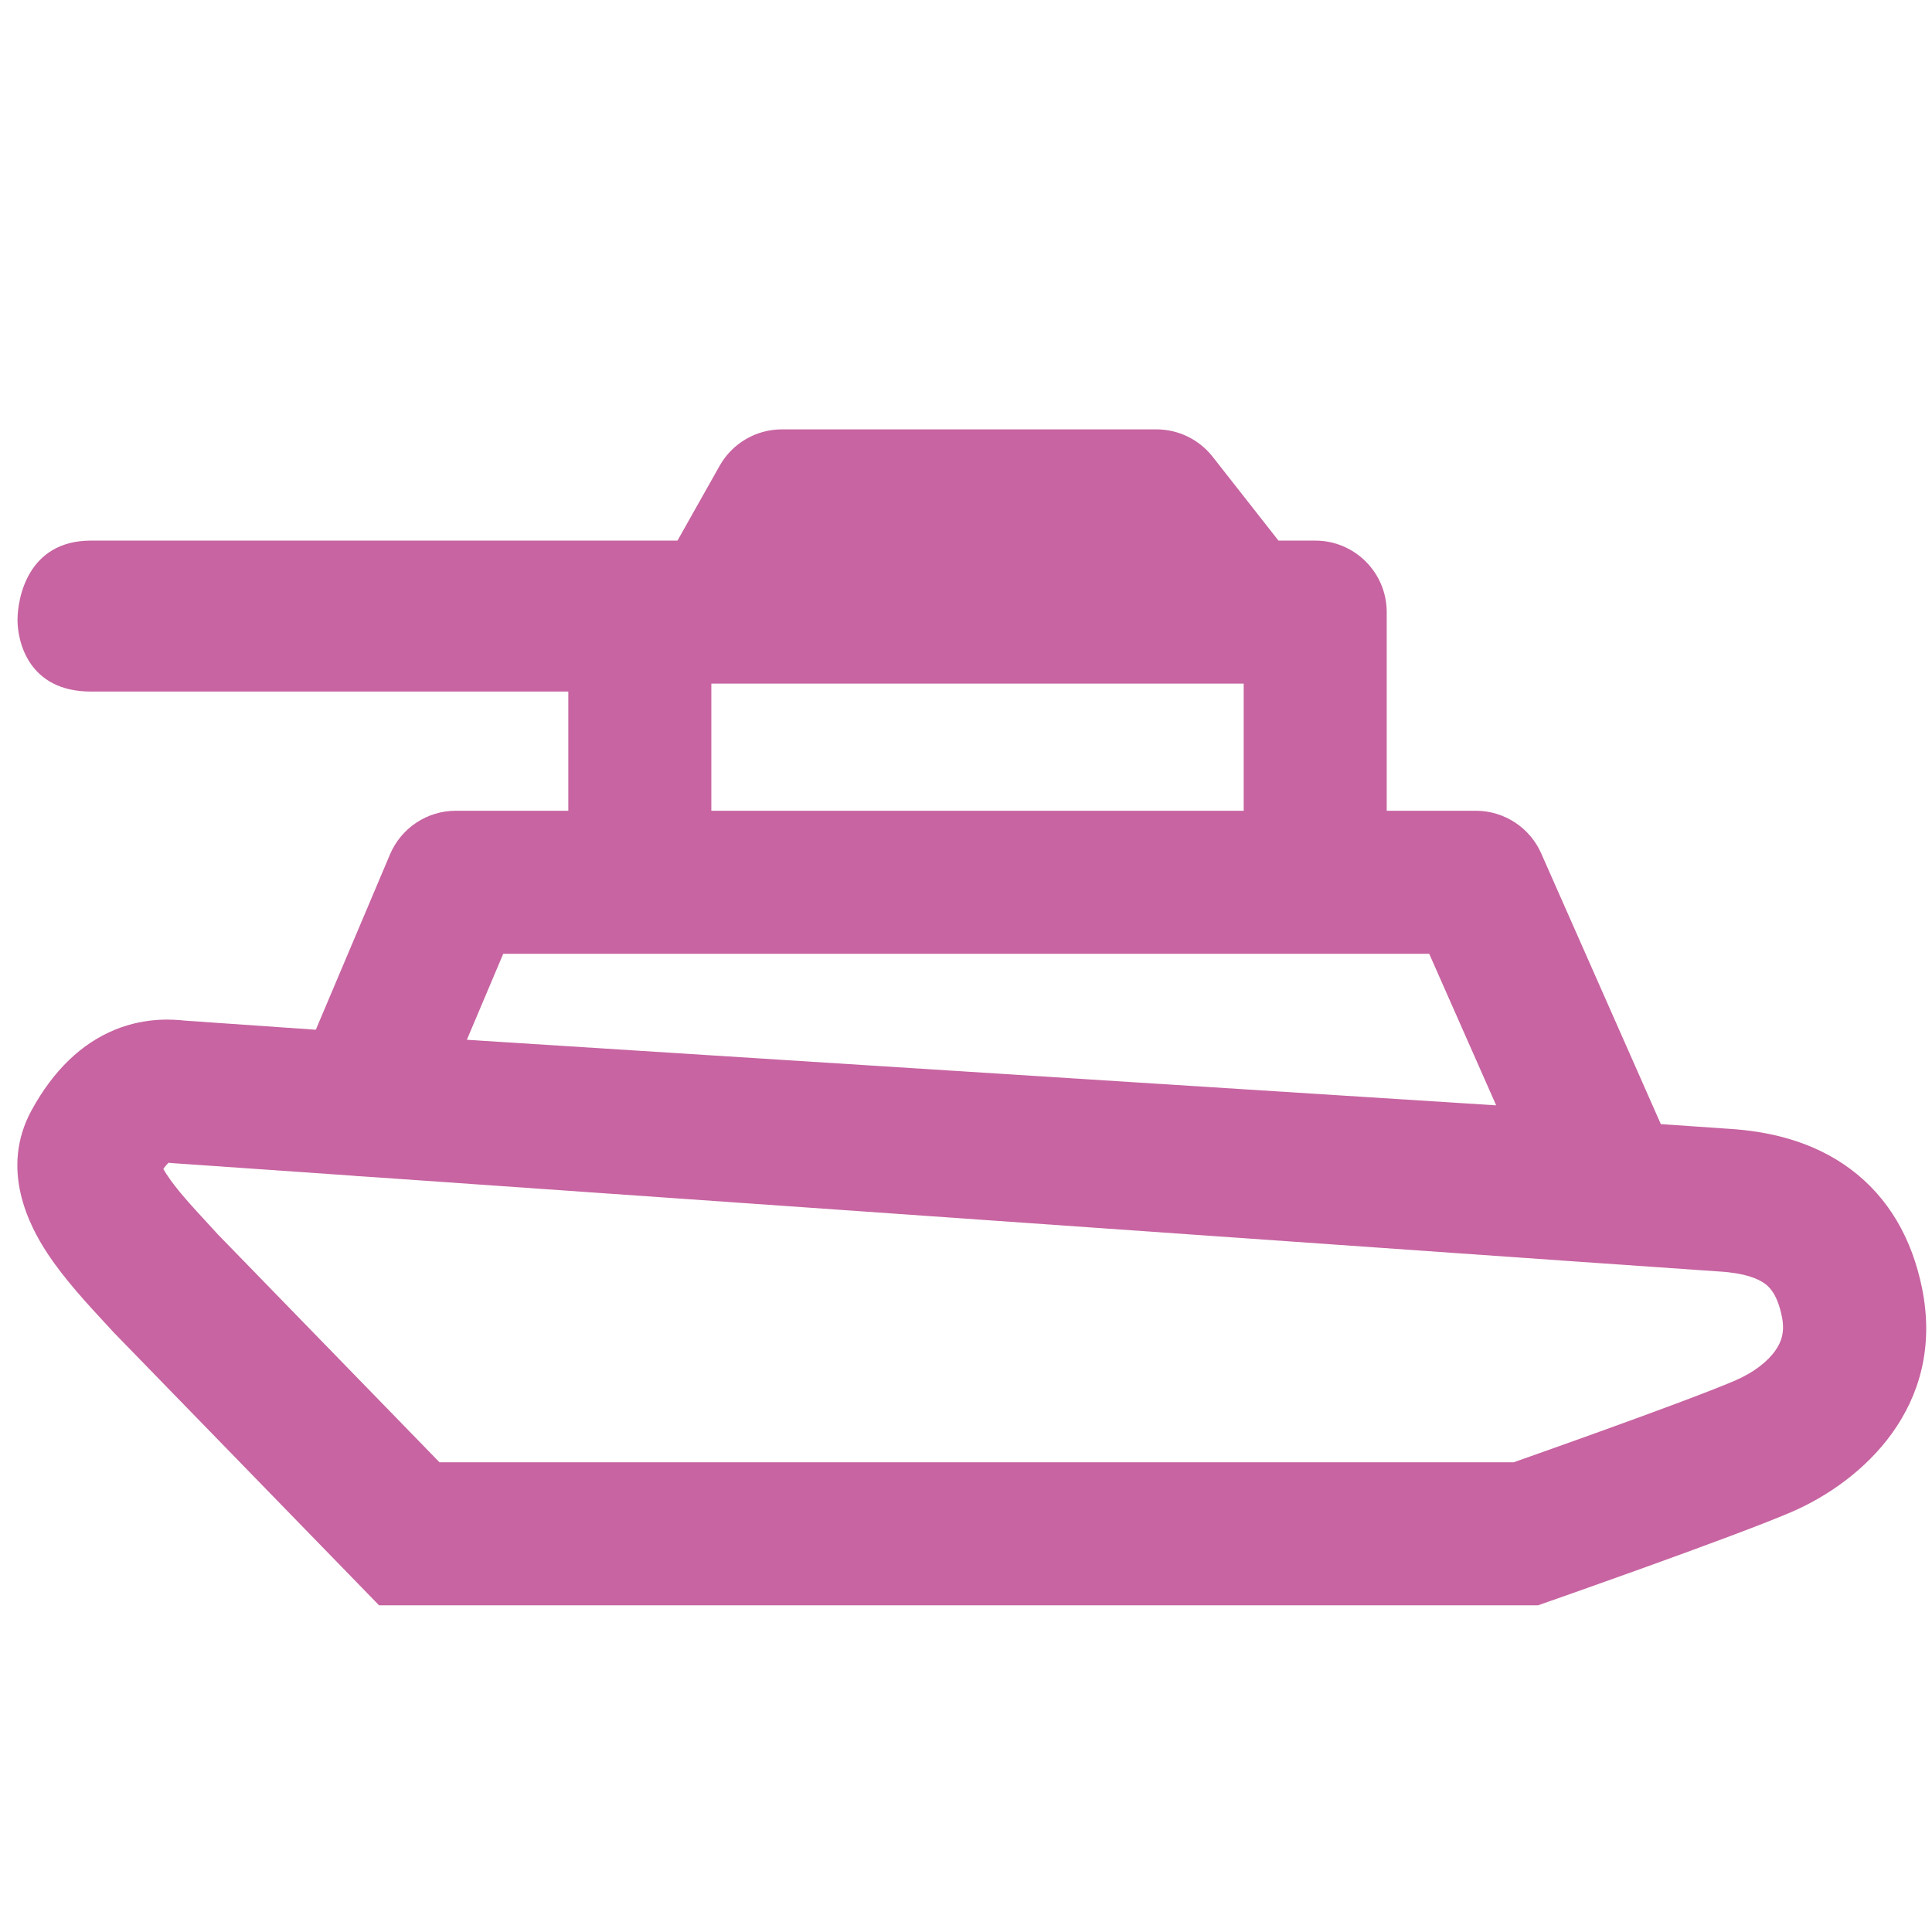 <svg width="334" height="334" xmlns="http://www.w3.org/2000/svg" xmlns:xlink="http://www.w3.org/1999/xlink" xml:space="preserve" overflow="hidden"><g transform="translate(-715 -559)"><g><g><g><g><path d="M839.411 639.521C841.602 635.633 845.719 633.227 850.182 633.227L914.911 633.227C918.707 633.227 922.292 634.971 924.635 637.956L936.019 652.458 942.37 652.458C949.197 652.458 954.732 657.993 954.732 664.821L954.732 699.161 970.13 699.161C975.026 699.161 979.46 702.05 981.439 706.528L1002.12 753.333C1008.95 753.81 1013.04 754.093 1013.64 754.128 1020.85 754.552 1028.44 756.315 1034.85 761.067 1041.53 766.016 1045.55 773.18 1047.28 781.704 1051.42 802.154 1036.88 815.174 1024.65 820.415 1019.44 822.649 1008.81 826.558 999.868 829.782 995.315 831.424 991.068 832.935 987.96 834.035 986.406 834.585 985.135 835.033 984.252 835.344 983.81 835.499 983.465 835.62 983.23 835.702L982.869 835.829C982.869 835.829 982.867 835.83 978.781 824.162L982.869 835.829 980.883 836.525 780.535 836.525 734.678 789.369 734.545 789.223C734.118 788.755 733.641 788.24 733.126 787.684 730.225 784.552 726.124 780.126 723.192 775.671 720.092 770.962 714.882 761.134 720.471 750.92 724.247 744.019 729.12 739.358 734.925 736.995 740.337 734.791 745.103 735.246 746.99 735.445 753.879 735.923 761.47 736.451 769.597 737.018L782.422 706.707C784.357 702.133 788.841 699.161 793.807 699.161L813.248 699.161 813.248 678.557C813.248 678.557 741.752 678.557 730.74 678.557 719.727 678.557 718.027 669.617 718.027 666.195 718.027 662.523 719.727 652.458 730.74 652.458 741.752 652.458 832.122 652.458 832.122 652.458L839.411 639.521ZM837.974 677.183 930.007 677.183 930.007 699.161 837.974 699.161 837.974 677.183ZM802 723.887 795.709 738.756 973.655 750.09 962.077 723.887 802 723.887ZM775.952 762.247C764.651 761.458 754.22 760.731 745.055 760.096L744.834 760.08 744.614 760.057C744.415 760.036 744.261 760.022 744.145 760.014 744.12 760.036 744.094 760.061 744.065 760.088 743.879 760.266 743.592 760.576 743.23 761.075 743.387 761.354 743.588 761.687 743.844 762.076 745.549 764.665 747.958 767.282 750.889 770.465 751.466 771.091 752.063 771.74 752.679 772.414L790.979 811.799 976.672 811.799C977.48 811.514 978.509 811.151 979.71 810.726 982.787 809.637 986.987 808.143 991.481 806.523 1000.64 803.221 1010.51 799.576 1014.91 797.689 1018.19 796.285 1020.59 794.372 1021.9 792.505 1023.02 790.929 1023.57 789.174 1023.05 786.615 1022.3 782.943 1021.04 781.606 1020.13 780.931 1018.95 780.058 1016.65 779.073 1012.19 778.811 1010.22 778.695 972.758 776.061 924.672 772.681 878.98 769.469 823.697 765.582 780.168 762.541L776.748 762.323C776.481 762.306 776.215 762.281 775.952 762.247Z" fill="#C764A1" fill-rule="evenodd" fill-opacity="1"/></g></g></g></g></g></svg>